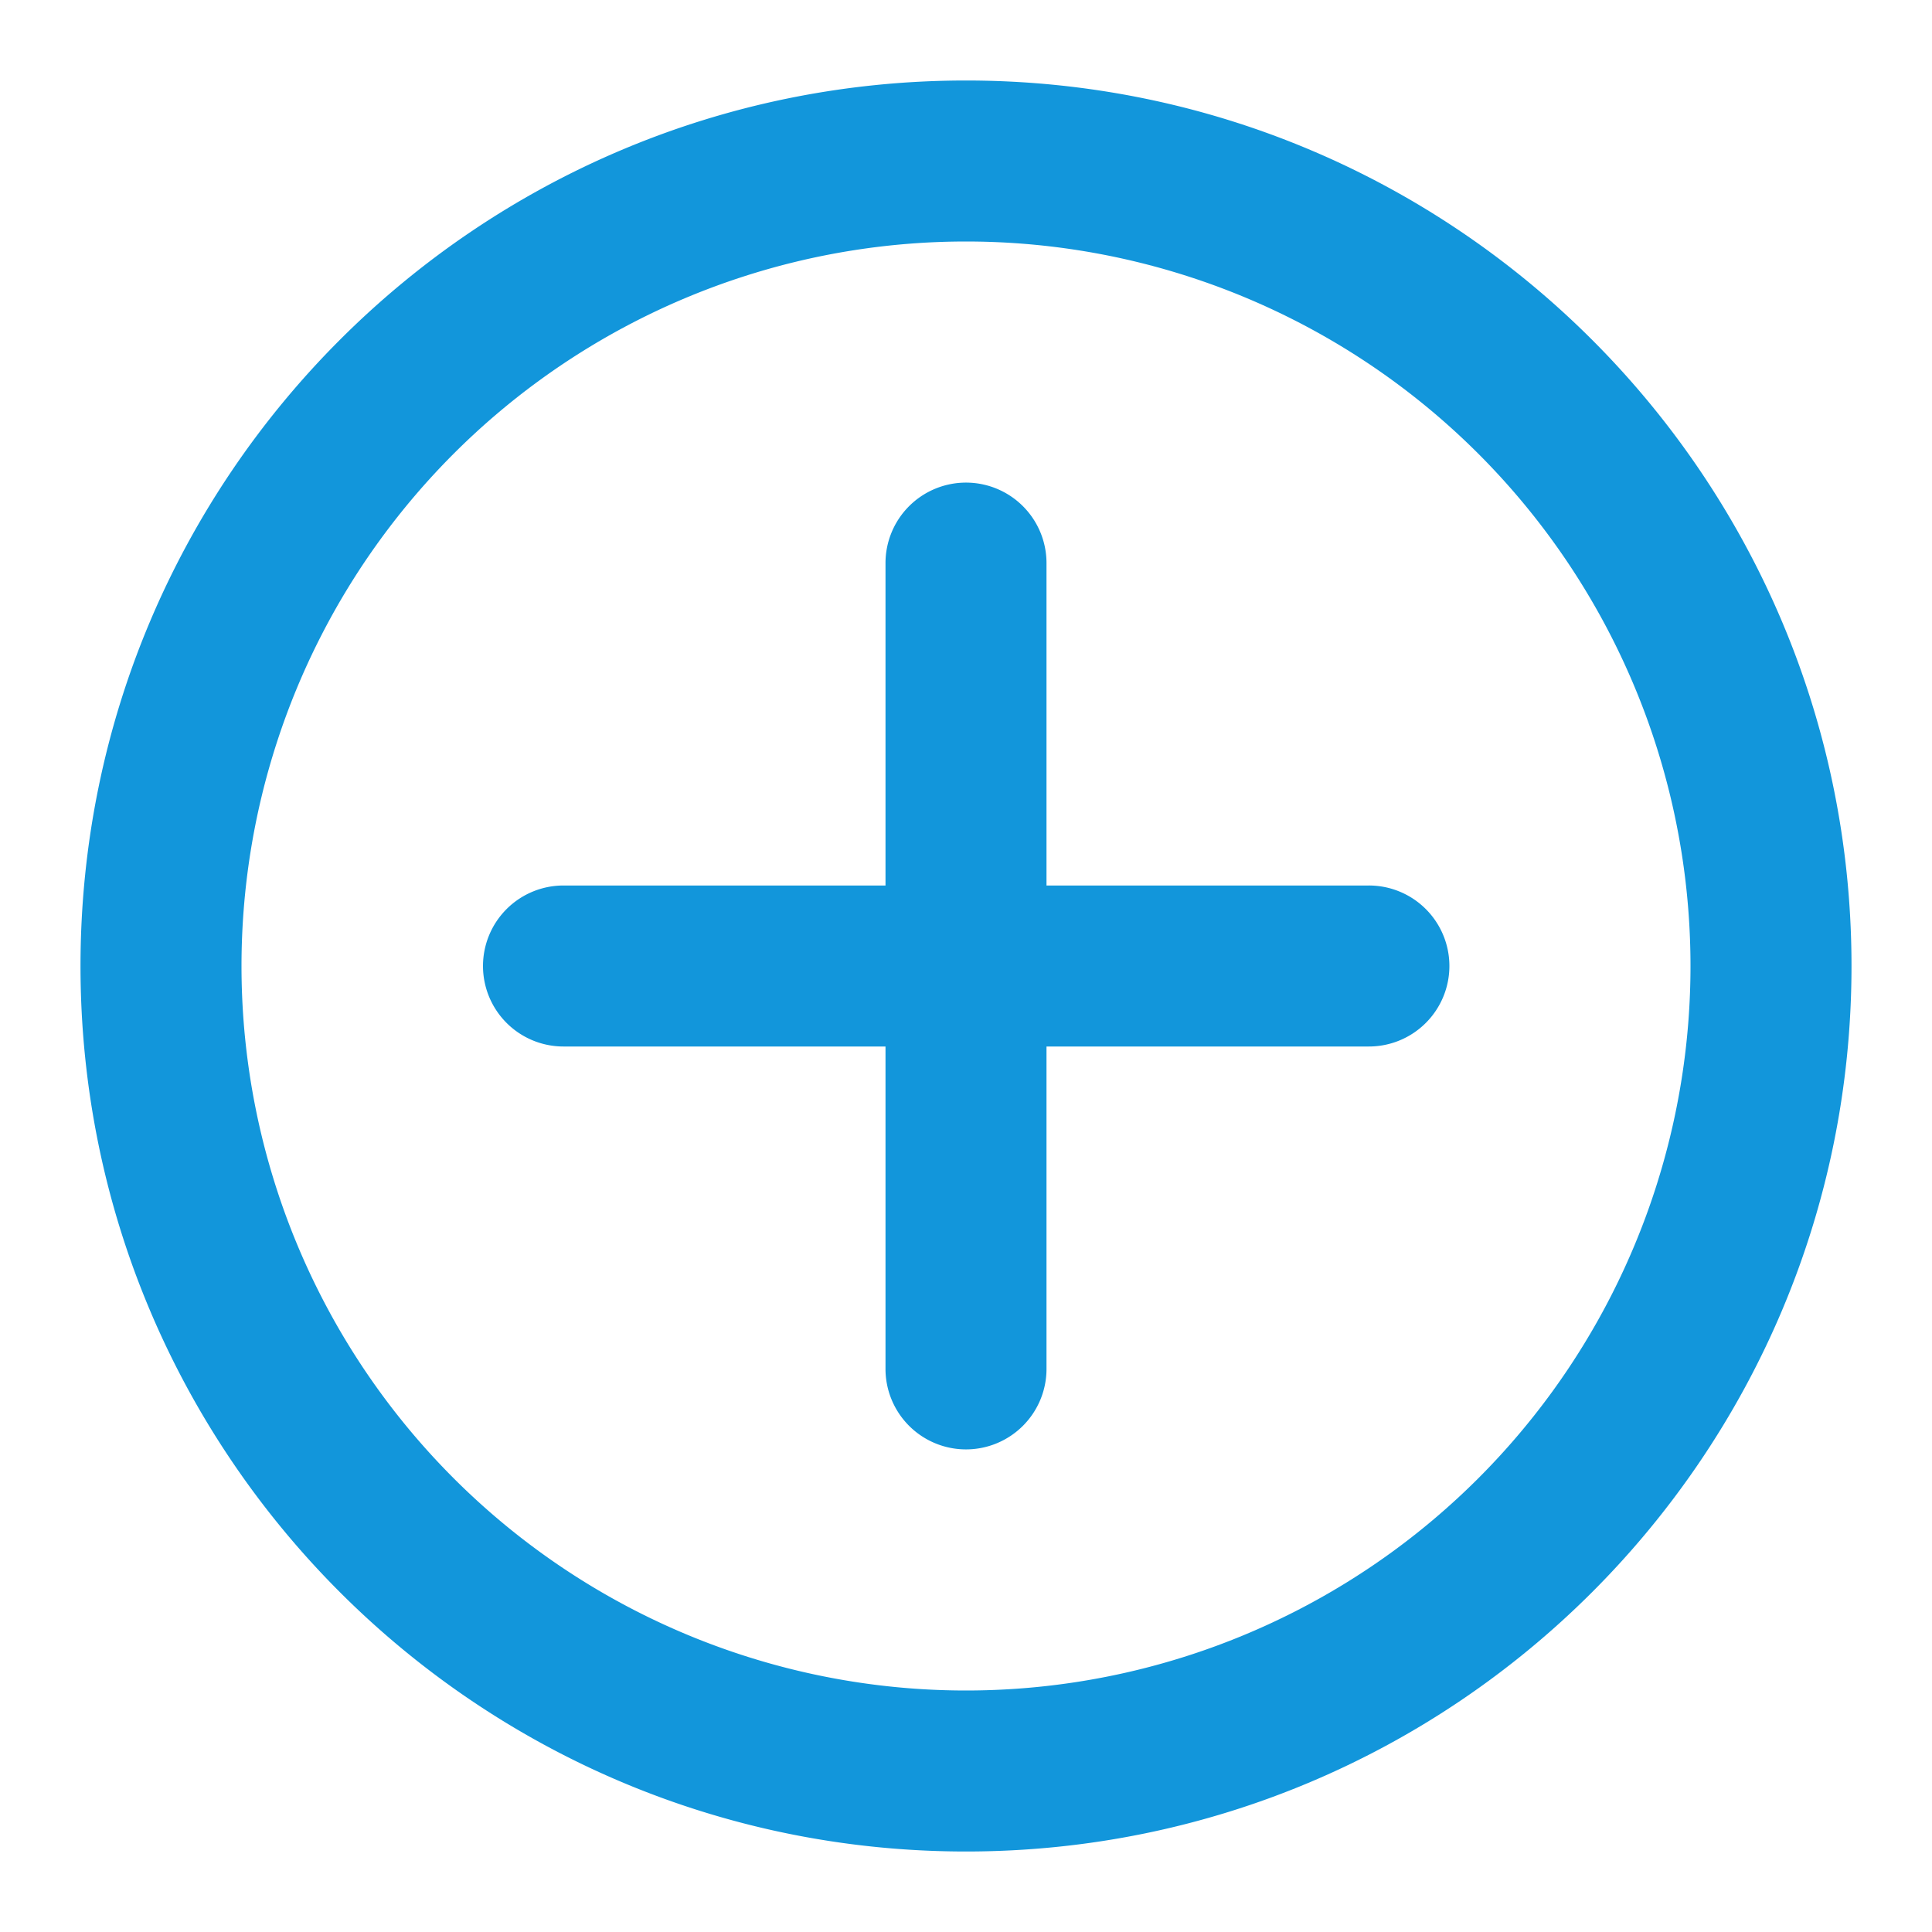 <?xml version="1.0" standalone="no"?><!DOCTYPE svg PUBLIC "-//W3C//DTD SVG 1.1//EN" "http://www.w3.org/Graphics/SVG/1.1/DTD/svg11.dtd"><svg t="1726817605388" class="icon" viewBox="0 0 1024 1024" version="1.1" xmlns="http://www.w3.org/2000/svg" p-id="1471" xmlns:xlink="http://www.w3.org/1999/xlink" width="256" height="256"><path d="M42.667 512c0 259.2 210.133 469.333 469.333 469.333s469.333-210.133 469.333-469.333S771.2 42.667 512 42.667 42.667 252.8 42.667 512z m469.333-384a384 384 0 1 1 0 768 384 384 0 0 1 0-768z m-256 384a42.667 42.667 0 0 0 42.667 42.667h170.667v170.667a42.667 42.667 0 1 0 85.333 0v-170.667h170.667a42.667 42.667 0 1 0 0-85.333h-170.667V298.667a42.667 42.667 0 1 0-85.333 0v170.667H298.667a42.667 42.667 0 0 0-42.667 42.667z" fill="#1296db" p-id="1472"></path></svg>
